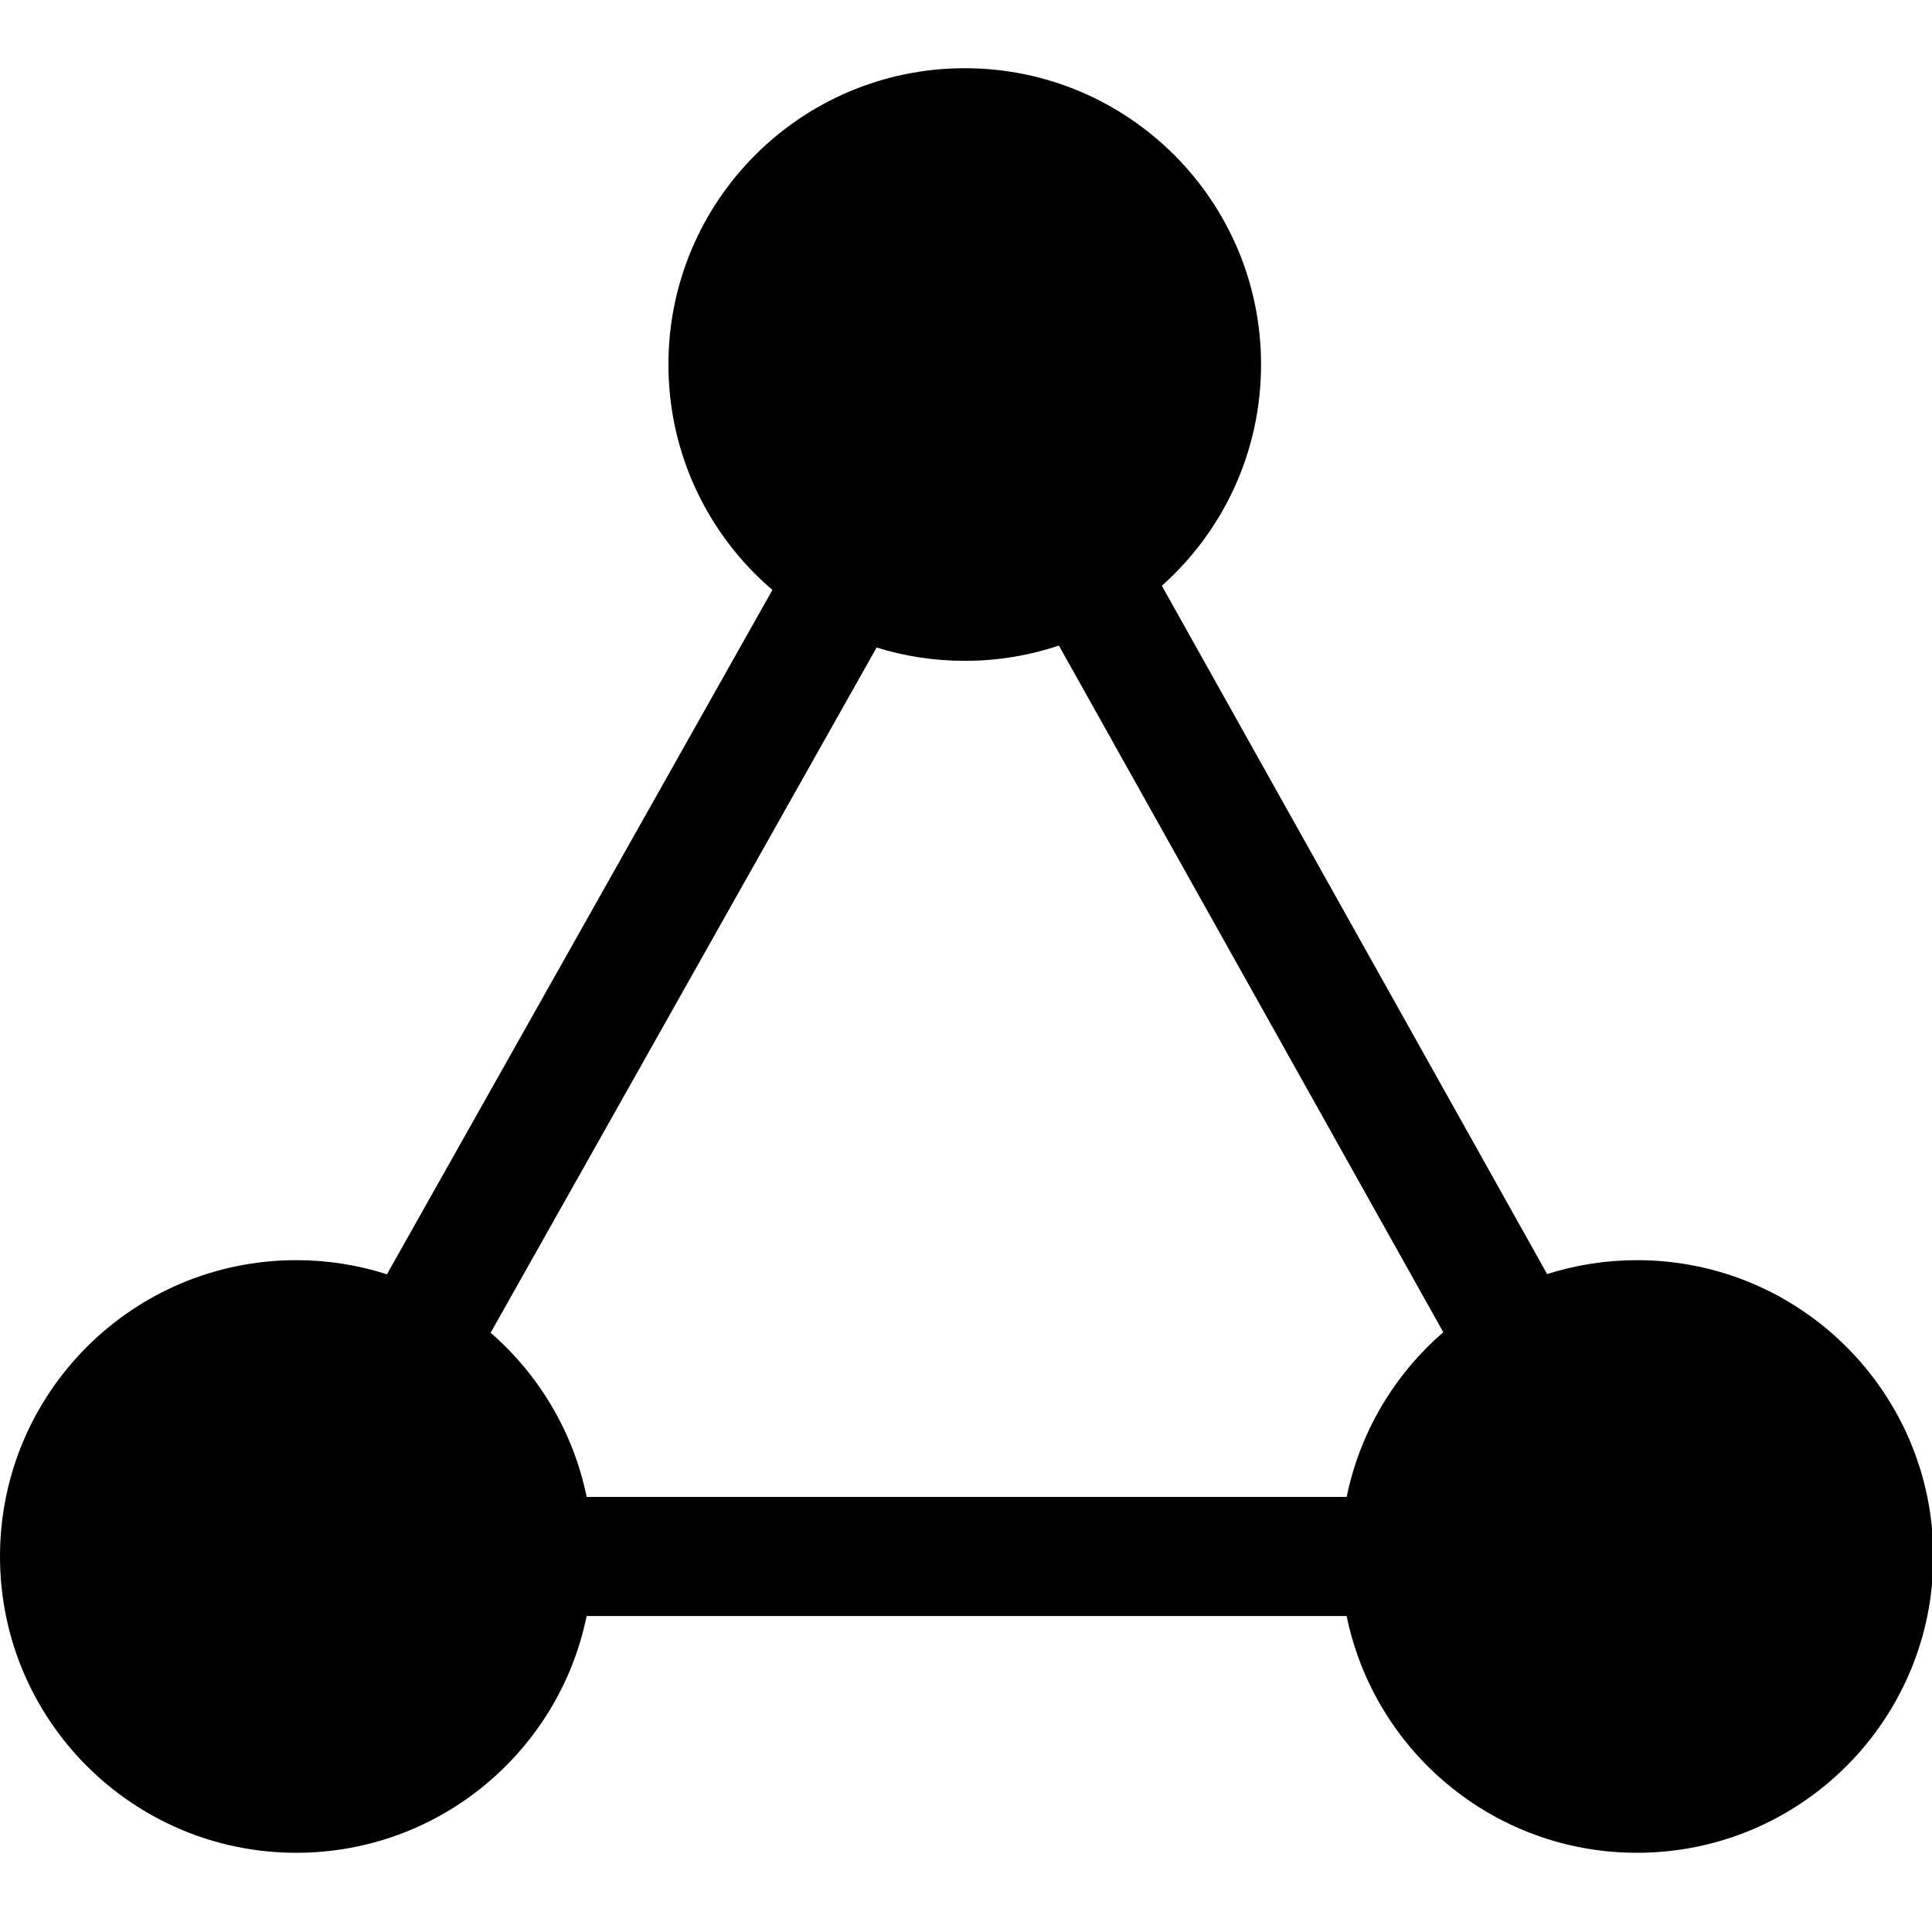 <?xml version="1.0" encoding="utf-8"?>
<!-- Generator: Adobe Illustrator 16.0.0, SVG Export Plug-In . SVG Version: 6.00 Build 0)  -->
<!DOCTYPE svg PUBLIC "-//W3C//DTD SVG 1.1//EN" "http://www.w3.org/Graphics/SVG/1.1/DTD/svg11.dtd">
<svg version="1.1" id="图层_1" xmlns="http://www.w3.org/2000/svg" xmlns:xlink="http://www.w3.org/1999/xlink" x="0px" y="0px"
	 width="100px" height="100px" viewBox="0 0 100 100" enable-background="new 0 0 100 100" xml:space="preserve">
<path d="M84.73,65.226c-1.622,0-3.185,0.253-4.651,0.72L60.137,30.319c3.151-2.81,5.135-6.898,5.135-11.451
	c0-8.47-6.866-15.337-15.337-15.337c-8.47,0-15.337,6.867-15.337,15.337c0,4.671,2.089,8.854,5.382,11.667L20.028,65.957
	c-1.479-0.475-3.055-0.731-4.691-0.731C6.867,65.226,0,72.093,0,80.563S6.867,95.9,15.337,95.9c7.415,0,13.601-5.264,15.027-12.256
	h39.338C71.131,90.637,77.315,95.9,84.73,95.9c8.472,0,15.338-6.866,15.338-15.337S93.202,65.226,84.73,65.226z M45.373,33.516
	c1.441,0.448,2.973,0.689,4.562,0.689c1.705,0,3.343-0.278,4.873-0.791l19.897,35.542c-2.513,2.172-4.312,5.146-5.001,8.524H30.365
	c-0.686-3.364-2.474-6.327-4.97-8.497L45.373,33.516z"/>
</svg>
